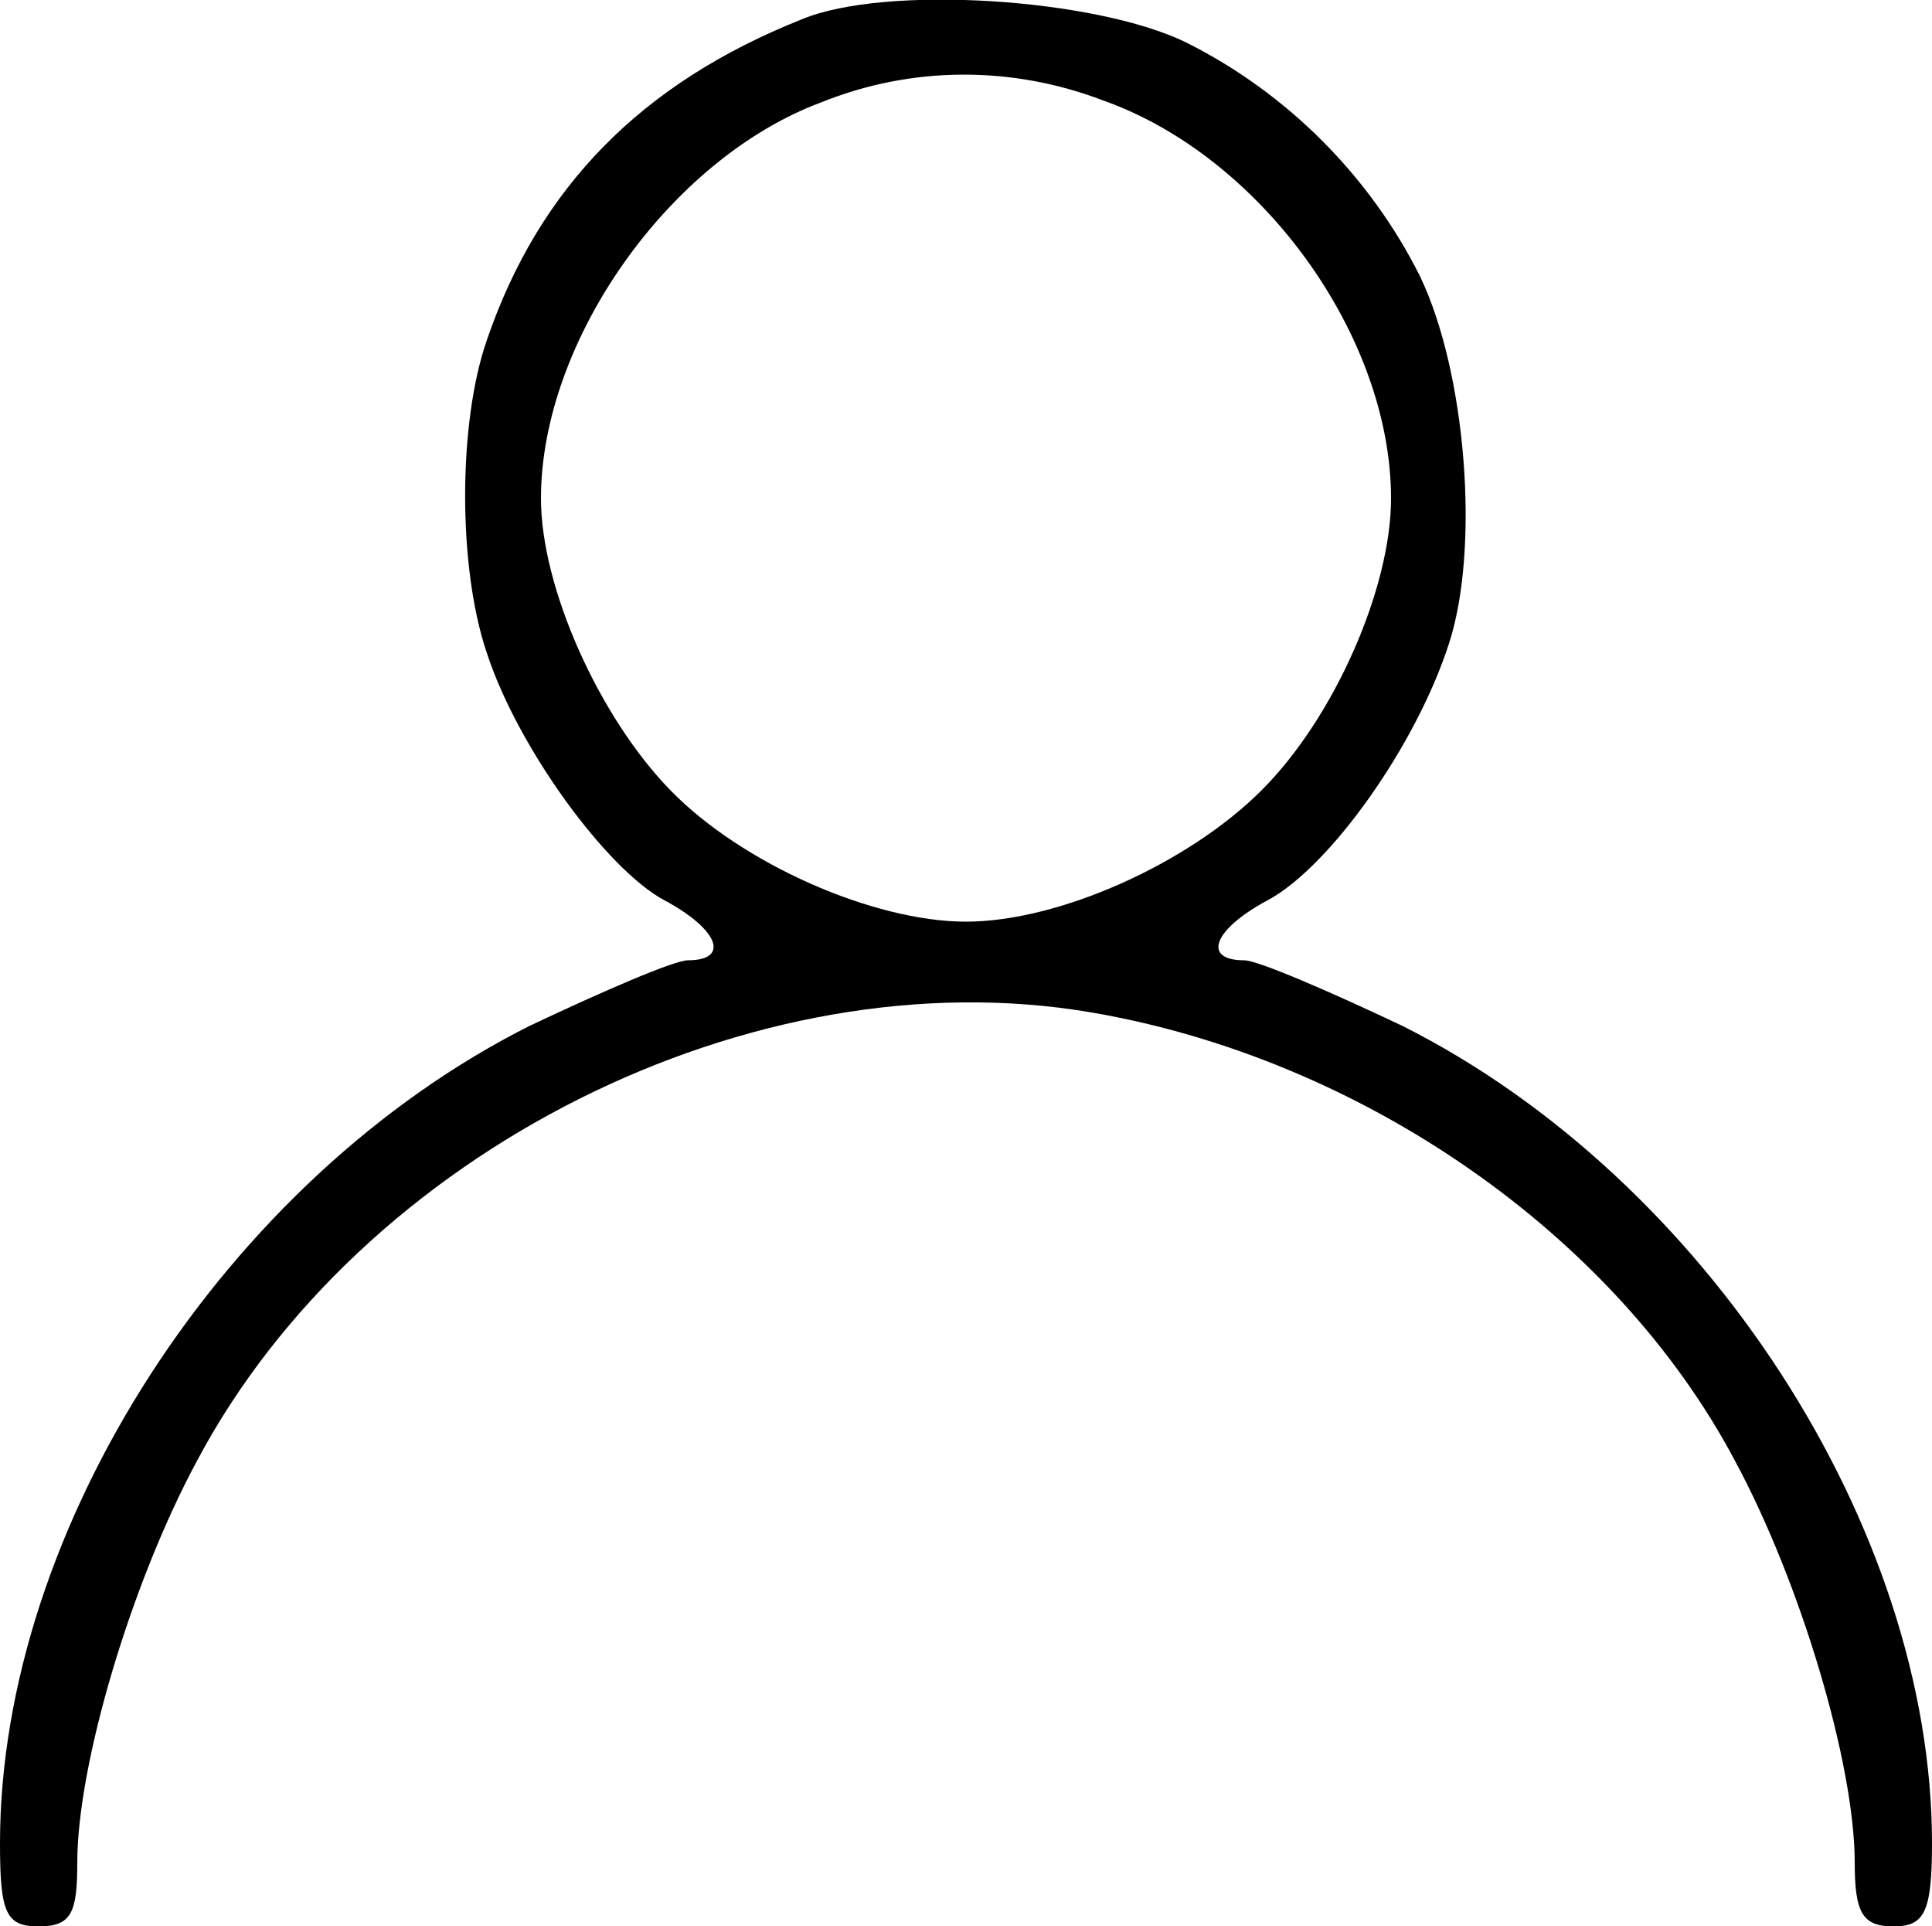<?xml version="1.0" encoding="utf-8"?>
<!-- Generator: Adobe Illustrator 22.1.0, SVG Export Plug-In . SVG Version: 6.00 Build 0)  -->
<svg version="1.1" id="Layer_1" xmlns="http://www.w3.org/2000/svg" xmlns:xlink="http://www.w3.org/1999/xlink" x="0px" y="0px"
	 viewBox="0 0 100 99.7" style="enable-background:new 0 0 100 99.7;" xml:space="preserve">
<title>user</title>
<g id="Layer_2_1_">
	<g id="Layer_1-2">
		<path d="M41.5,1c-8.3,3.3-13.6,8.7-16.3,16.6c-1.5,4.3-1.5,11.8,0,16.2c1.6,4.9,6.2,11.2,9.2,12.8c2.8,1.5,3.4,3.1,1.2,3.1
			c-0.7,0-4.4,1.6-8.2,3.4C11.7,61,0,79.1,0,95.4c0,3.6,0.3,4.3,2,4.3s2-0.7,2-3.3c0-5.1,2.8-14.5,6.2-20.8
			c8.5-16,28.8-26.2,46.3-23.2c14,2.4,27.1,11.5,33.3,23.2c3.4,6.3,6.2,15.7,6.2,20.8c0,2.6,0.4,3.3,2,3.3s2-0.7,2-4.3
			c0-16.3-11.7-34.4-27.4-42.3c-3.8-1.8-7.5-3.4-8.2-3.4c-2.2,0-1.6-1.6,1.2-3.1c3.2-1.7,7.7-8,9.4-13.3c1.6-4.9,0.9-14-1.5-19
			c-2.6-5.2-6.9-9.5-12.1-12.1C56.7-0.1,45.8-0.8,41.5,1z M57.1,5.2C65.3,8.1,72,17.4,72,25.8c0,4.6-2.9,11.3-6.7,15.1
			S54.8,47.7,50,47.7s-11.6-3-15.3-6.8S28,30.4,28,25.8c0-8.2,6.7-17.6,14.5-20.5C47.2,3.4,52.4,3.4,57.1,5.2L57.1,5.2z"/>
	</g>
</g>
</svg>
